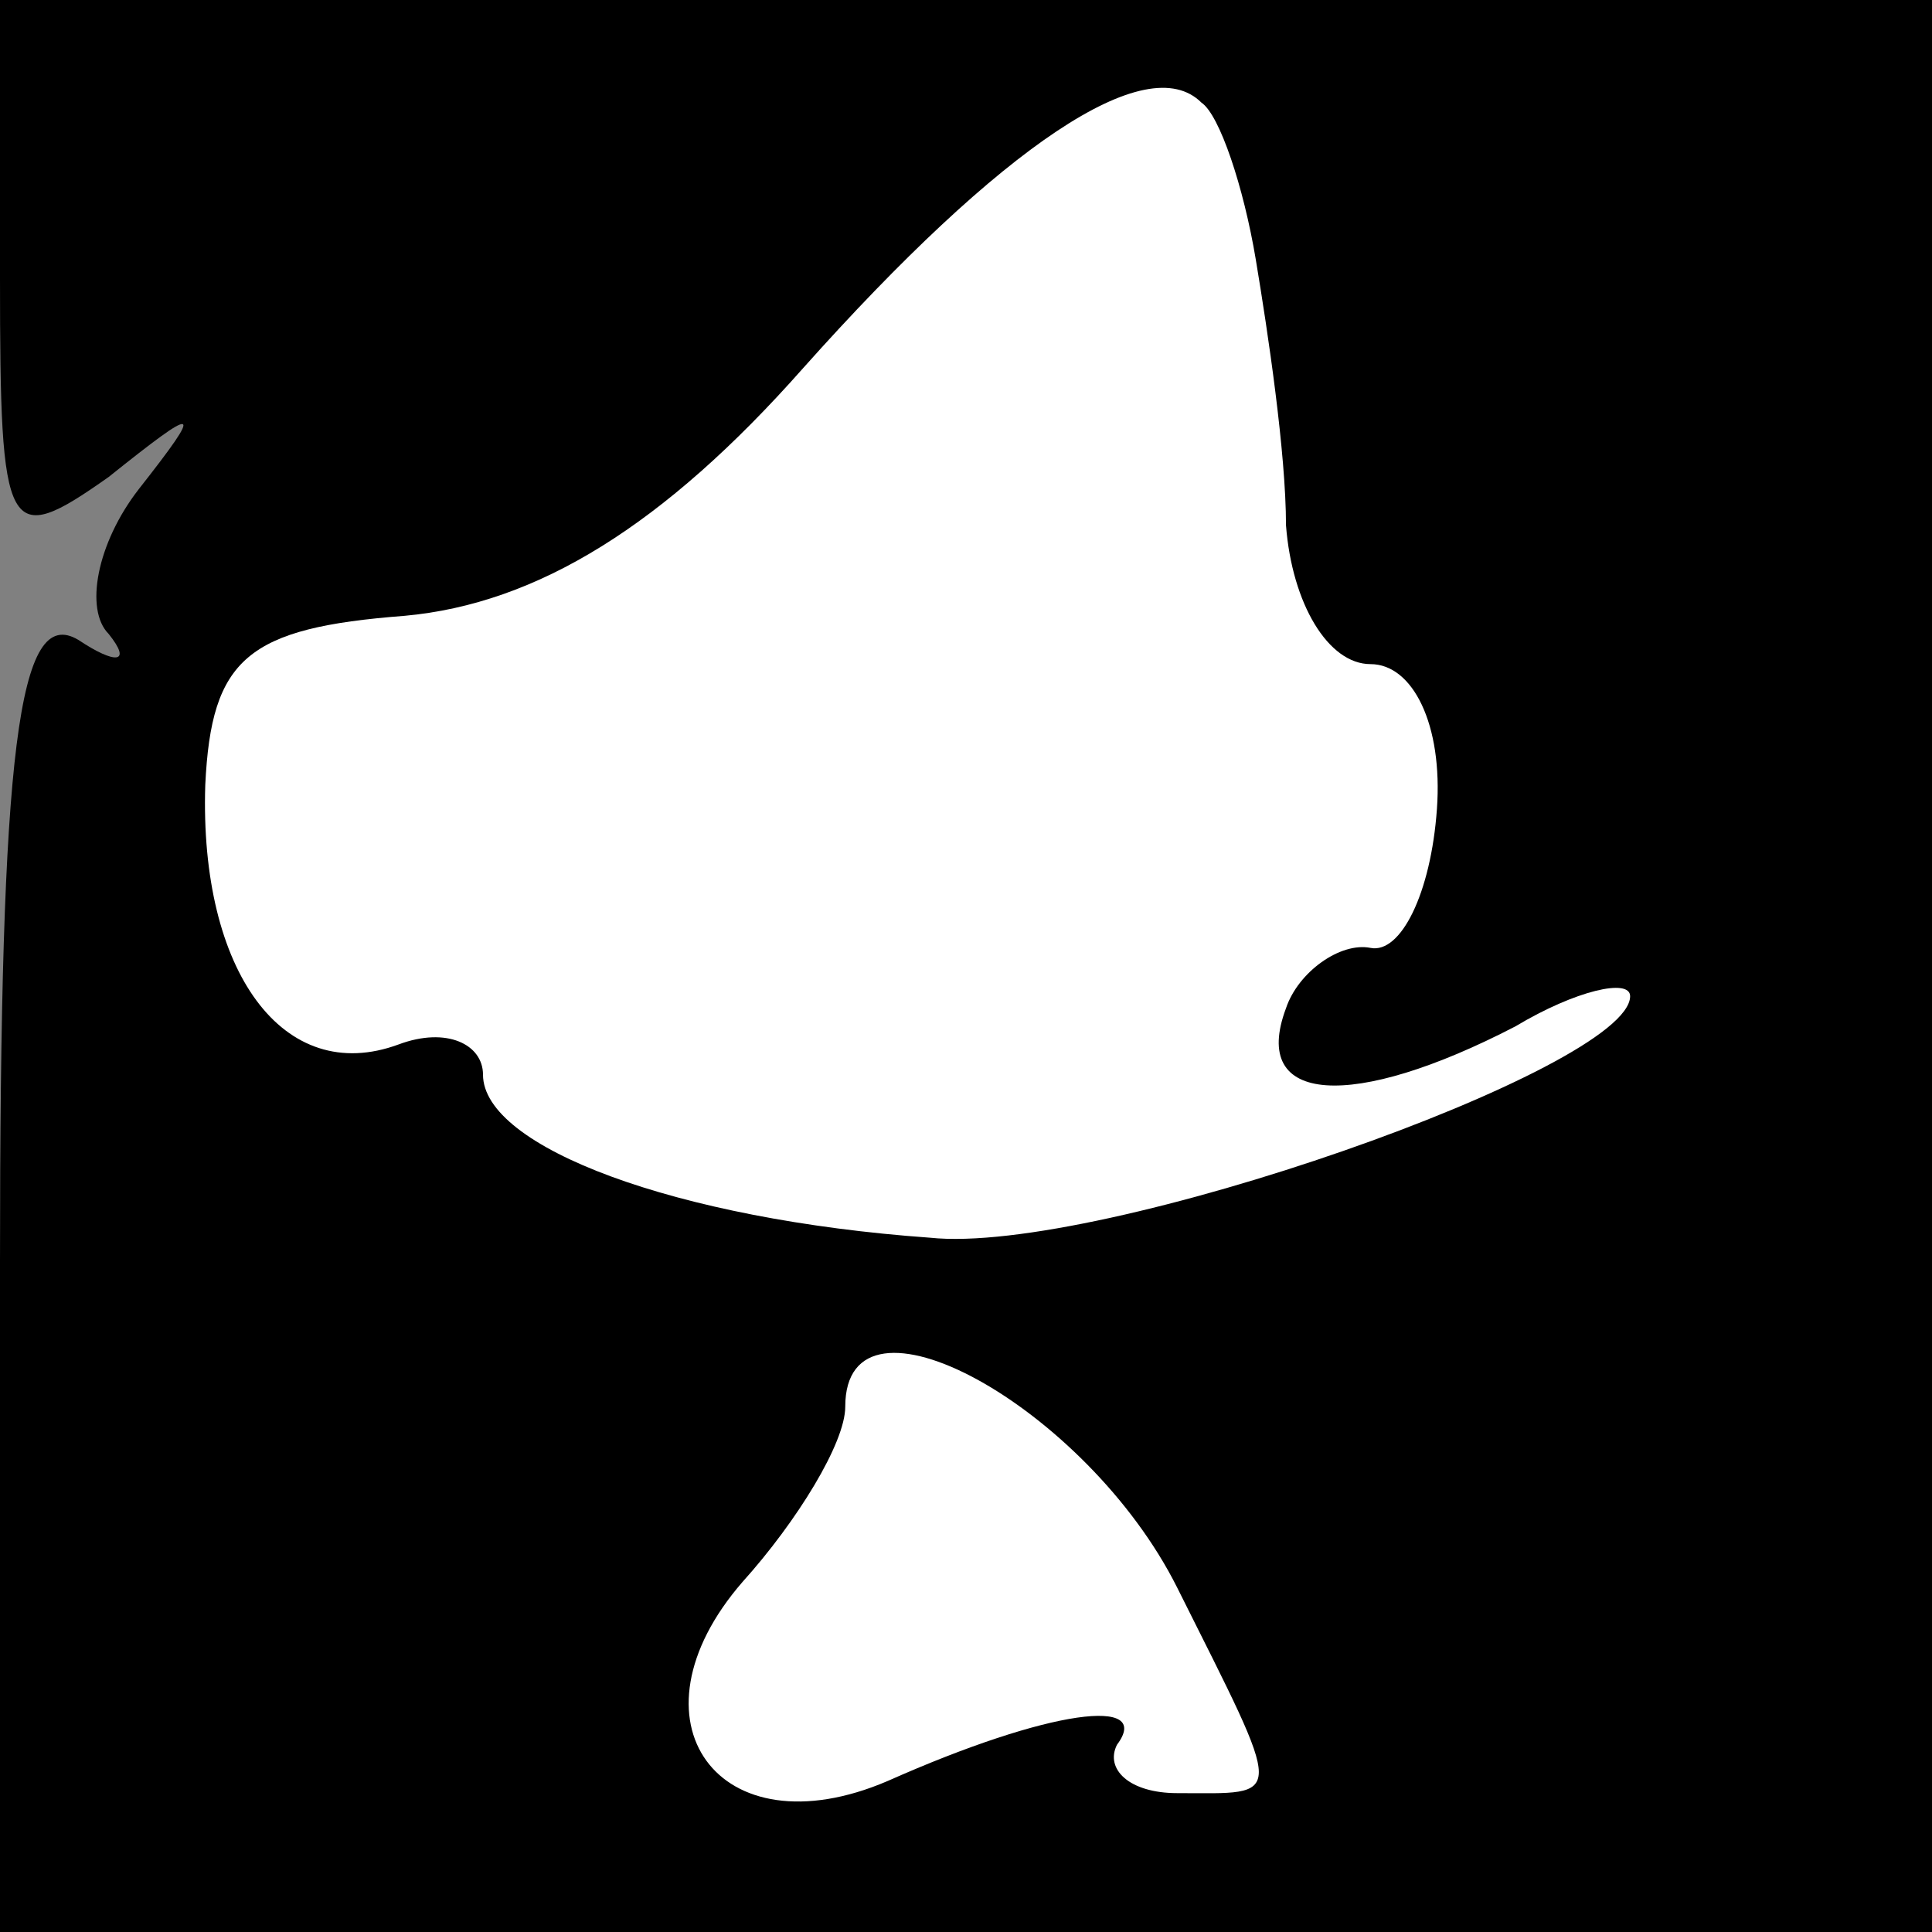 <?xml version="1.0" standalone="no"?>
<!DOCTYPE svg PUBLIC "-//W3C//DTD SVG 20010904//EN"
 "http://www.w3.org/TR/2001/REC-SVG-20010904/DTD/svg10.dtd">
<svg version="1.0" xmlns="http://www.w3.org/2000/svg"
 width="32pt" height="32pt" viewBox="0 0 32 32"
 preserveAspectRatio="xMidYMid meet">
<rect x="0" y="0" width="32" height="32" fill="#808080" stroke="none"/>
<g transform="translate(0,32) scale(0.1,-0.1)"
fill="#000000" stroke="none">
<path fill="#000000" stroke="none" d="M0 274 c0 -43 1 -45 18 -33 15 12 16
12 5 -2 -7 -9 -9 -20 -5 -24 4 -5 1 -5 -5 -1 -10 6 -13 -18 -13 -103 l0 -111
160 0 160 0 0 160 0 160 -160 0 -160 0 0 -46z"/>
<path fill="#ffffff" stroke="none" d="M208 277 c2 -12 5 -32 5 -44 1 -13 7
-23 14 -23 7 0 12 -10 11 -24 -1 -14 -6 -24 -11 -23 -5 1 -12 -4 -14 -10 -6
-16 11 -17 38 -3 10 6 19 8 19 5 0 -12 -88 -43 -116 -40 -42 3 -74 15 -74 27
0 5 -6 8 -14 5 -19 -7 -33 12 -32 43 1 21 7 26 33 28 22 2 43 15 66 41 33 37
57 53 66 44 3 -2 7 -14 9 -26z"/>
<path fill="#ffffff" stroke="none" d="M195 57 c18 -36 18 -34 0 -34 -8 0 -12
4 -10 8 6 8 -11 6 -38 -6 -28 -12 -44 10 -24 33 9 10 17 23 17 29 0 22 40 0
55 -30z"/>
</g>
</svg>
